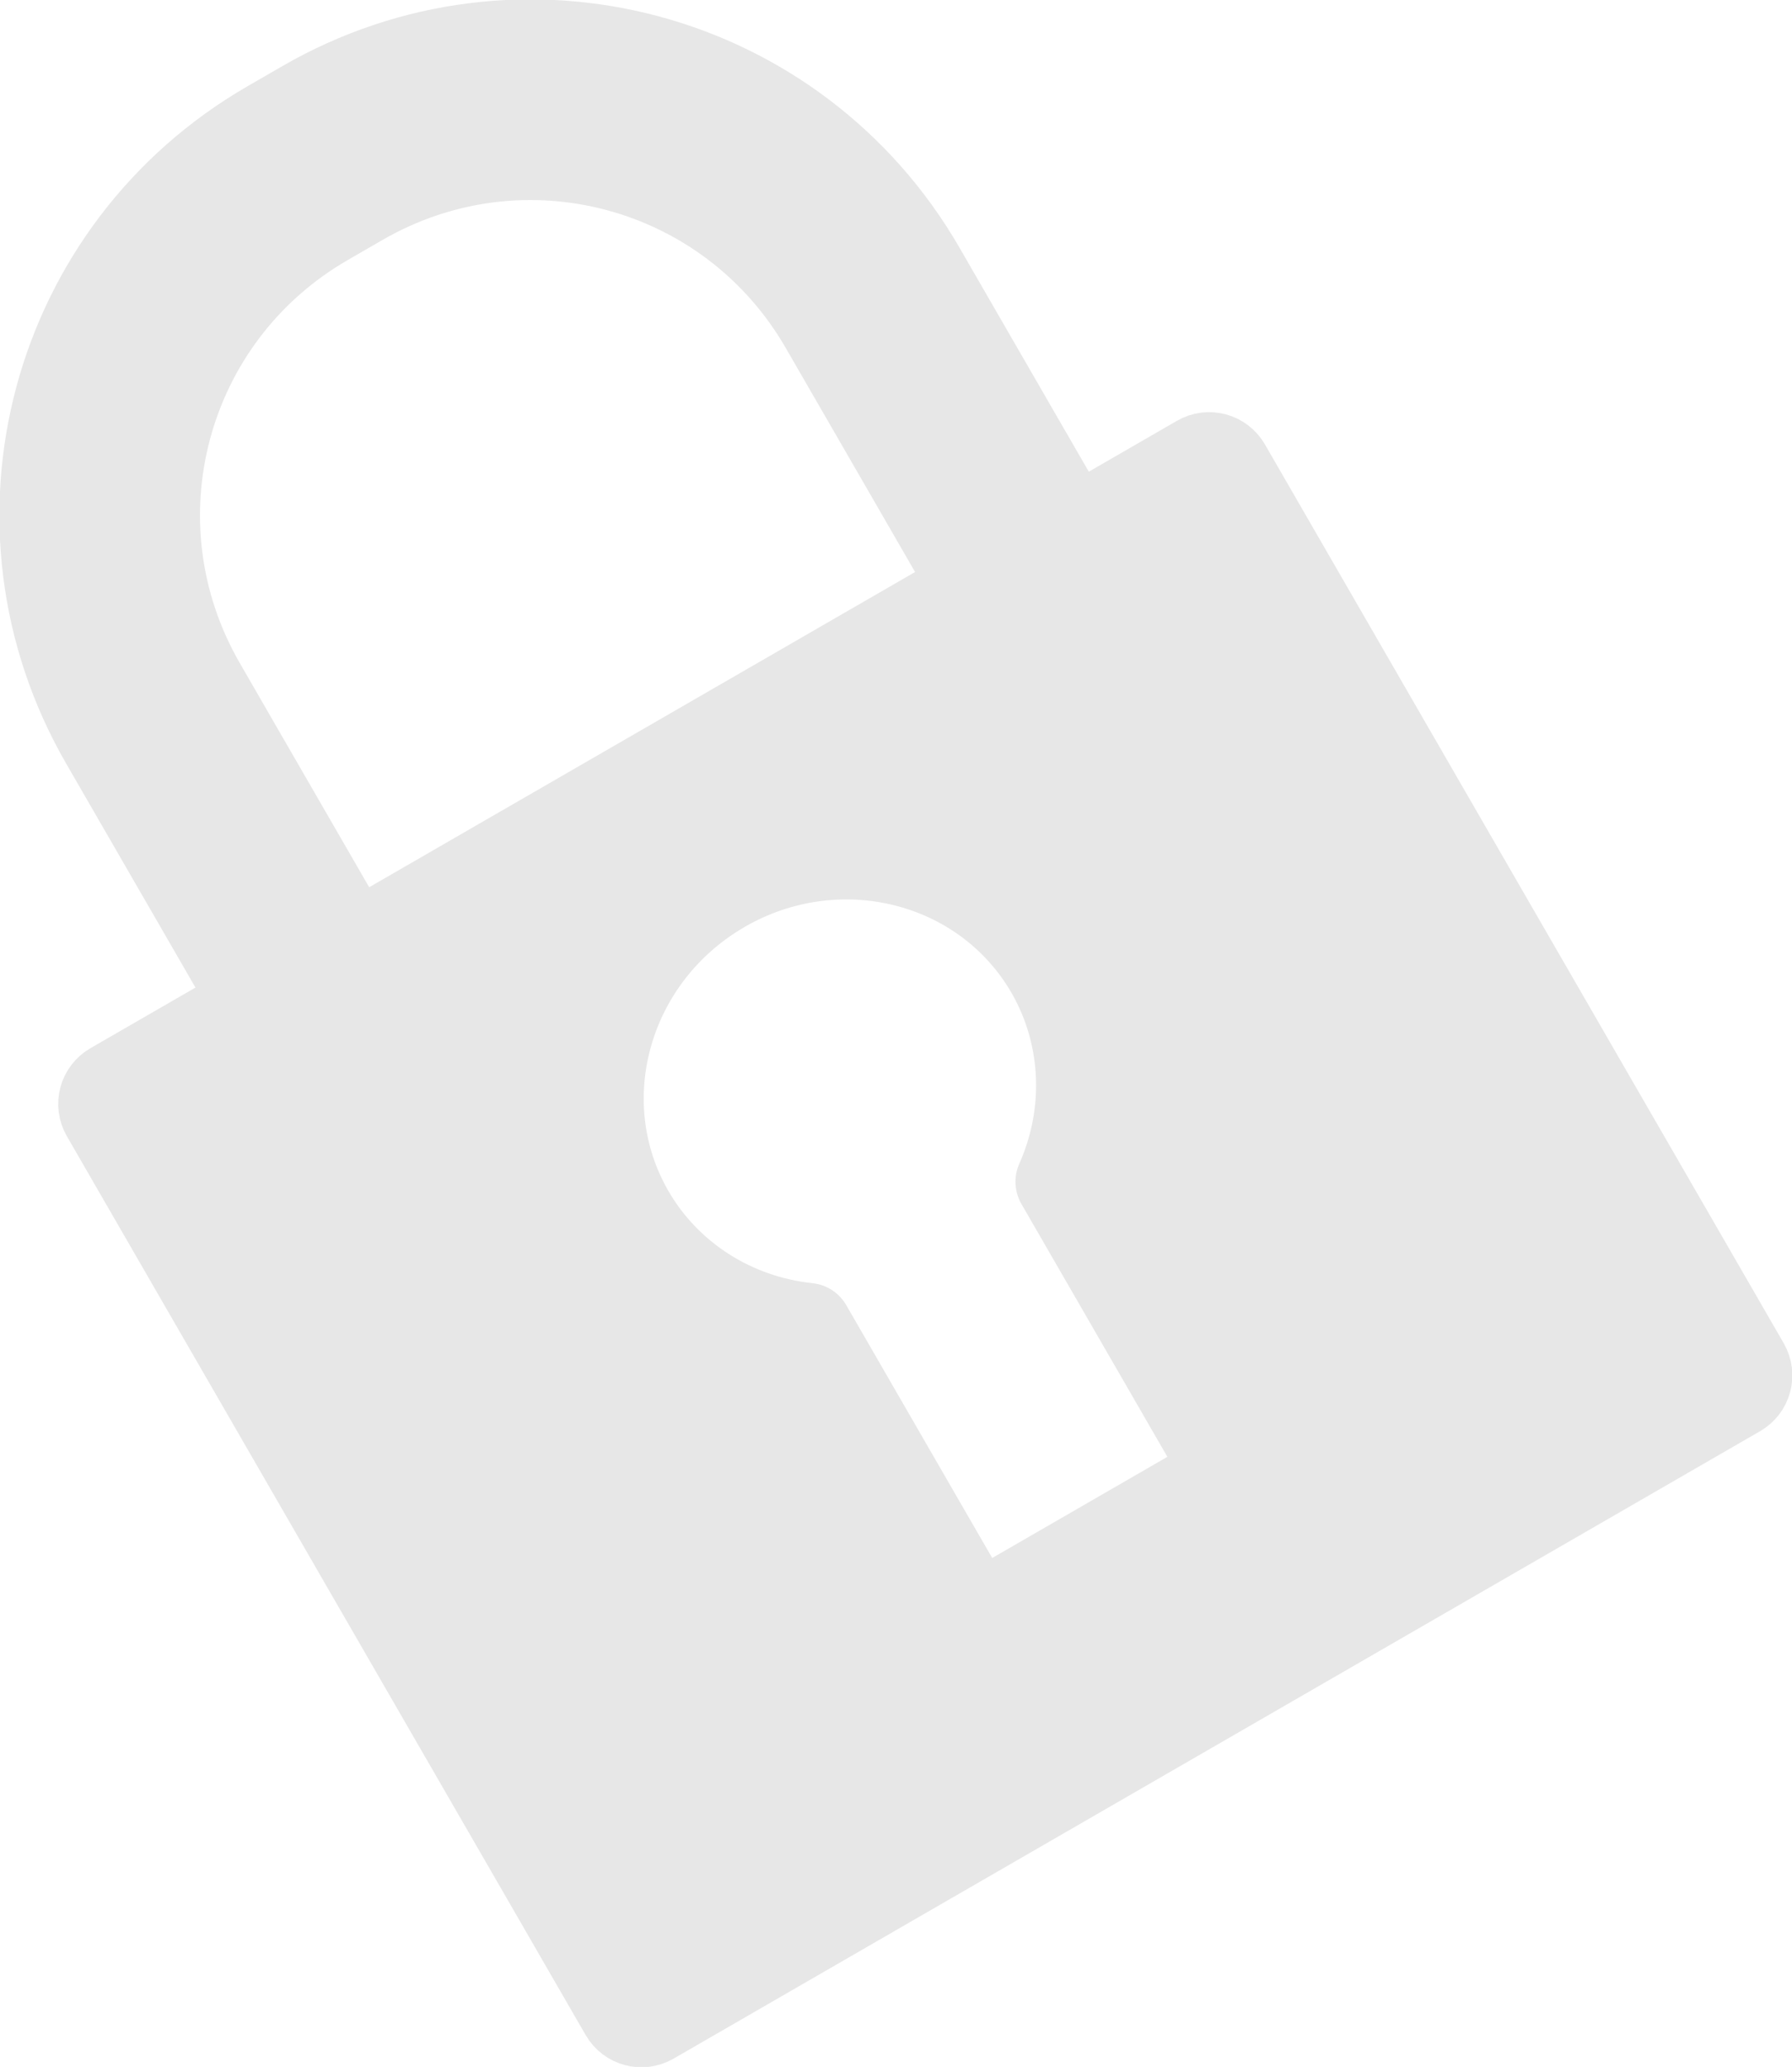 <?xml version="1.0" encoding="UTF-8" standalone="no"?>
<!-- Created with Inkscape (http://www.inkscape.org/) -->

<svg
   width="35.127mm"
   height="40.507mm"
   viewBox="0 0 35.127 40.507"
   version="1.1"
   id="svg5"
   xmlns:inkscape="http://www.inkscape.org/namespaces/inkscape"
   xmlns:sodipodi="http://sodipodi.sourceforge.net/DTD/sodipodi-0.dtd"
   xmlns="http://www.w3.org/2000/svg"
   xmlns:svg="http://www.w3.org/2000/svg">
  <sodipodi:namedview
     id="namedview7"
     pagecolor="#ffffff"
     bordercolor="#eeeeee"
     borderopacity="1"
     inkscape:showpageshadow="0"
     inkscape:pageopacity="0"
     inkscape:pagecheckerboard="0"
     inkscape:deskcolor="#505050"
     inkscape:document-units="mm"
     showgrid="false" />
  <defs
     id="defs2" />
  <g
     inkscape:label="Capa 1"
     inkscape:groupmode="layer"
     id="layer1"
     transform="translate(-99.173,-152.059)">
    <path
       id="rect6032"
       style="fill:#e7e7e7;fill-opacity:1;stroke:#e7e7e7;stroke-width:1.739;stroke-linecap:round;stroke-linejoin:round;stroke-dasharray:none;stroke-opacity:1"
       d="m 101.38,173.355 c -0.189,0.109 -0.252,0.348 -0.143,0.537 l 10.169,17.614 c 0.109,0.189 0.348,0.253 0.537,0.144 l 21.297,-12.296 c 0.189,-0.109 0.253,-0.349 0.144,-0.537 l -10.169,-17.614 c -0.109,-0.189 -0.349,-0.253 -0.537,-0.144 z m 11.956,-3.884 c 2.273,-1.312 5.146,-0.59 6.418,1.612 0.723,1.254 0.794,2.787 0.194,4.136 l 3.061,5.302 c 0.13,0.225 0.054,0.512 -0.172,0.642 l -4.126,2.382 c -0.225,0.13 -0.512,0.053 -0.642,-0.172 l -3.061,-5.302 c -1.469,-0.155 -2.76,-0.983 -3.485,-2.235 -1.272,-2.202 -0.46,-5.052 1.813,-6.364 z"
       sodipodi:nodetypes="ssssssssssccssssccs"
       inkscape:export-filename="pass.svg"
       inkscape:export-xdpi="96"
       inkscape:export-ydpi="96" />
    <path
       id="rect6034"
       style="fill:none;stroke:#e7e7e7;stroke-width:3.932;stroke-linecap:round;stroke-linejoin:round;stroke-dasharray:none;stroke-opacity:1"
       d="m 108.23,176.532 -6.057,-10.491 c -2.148,-3.72 -0.882,-8.444 2.838,-10.591 l 0.677,-0.391 c 3.72,-2.148 8.444,-0.882 10.591,2.838 l 6.057,10.491"
       sodipodi:nodetypes="cssssc" />
  </g>
</svg>

